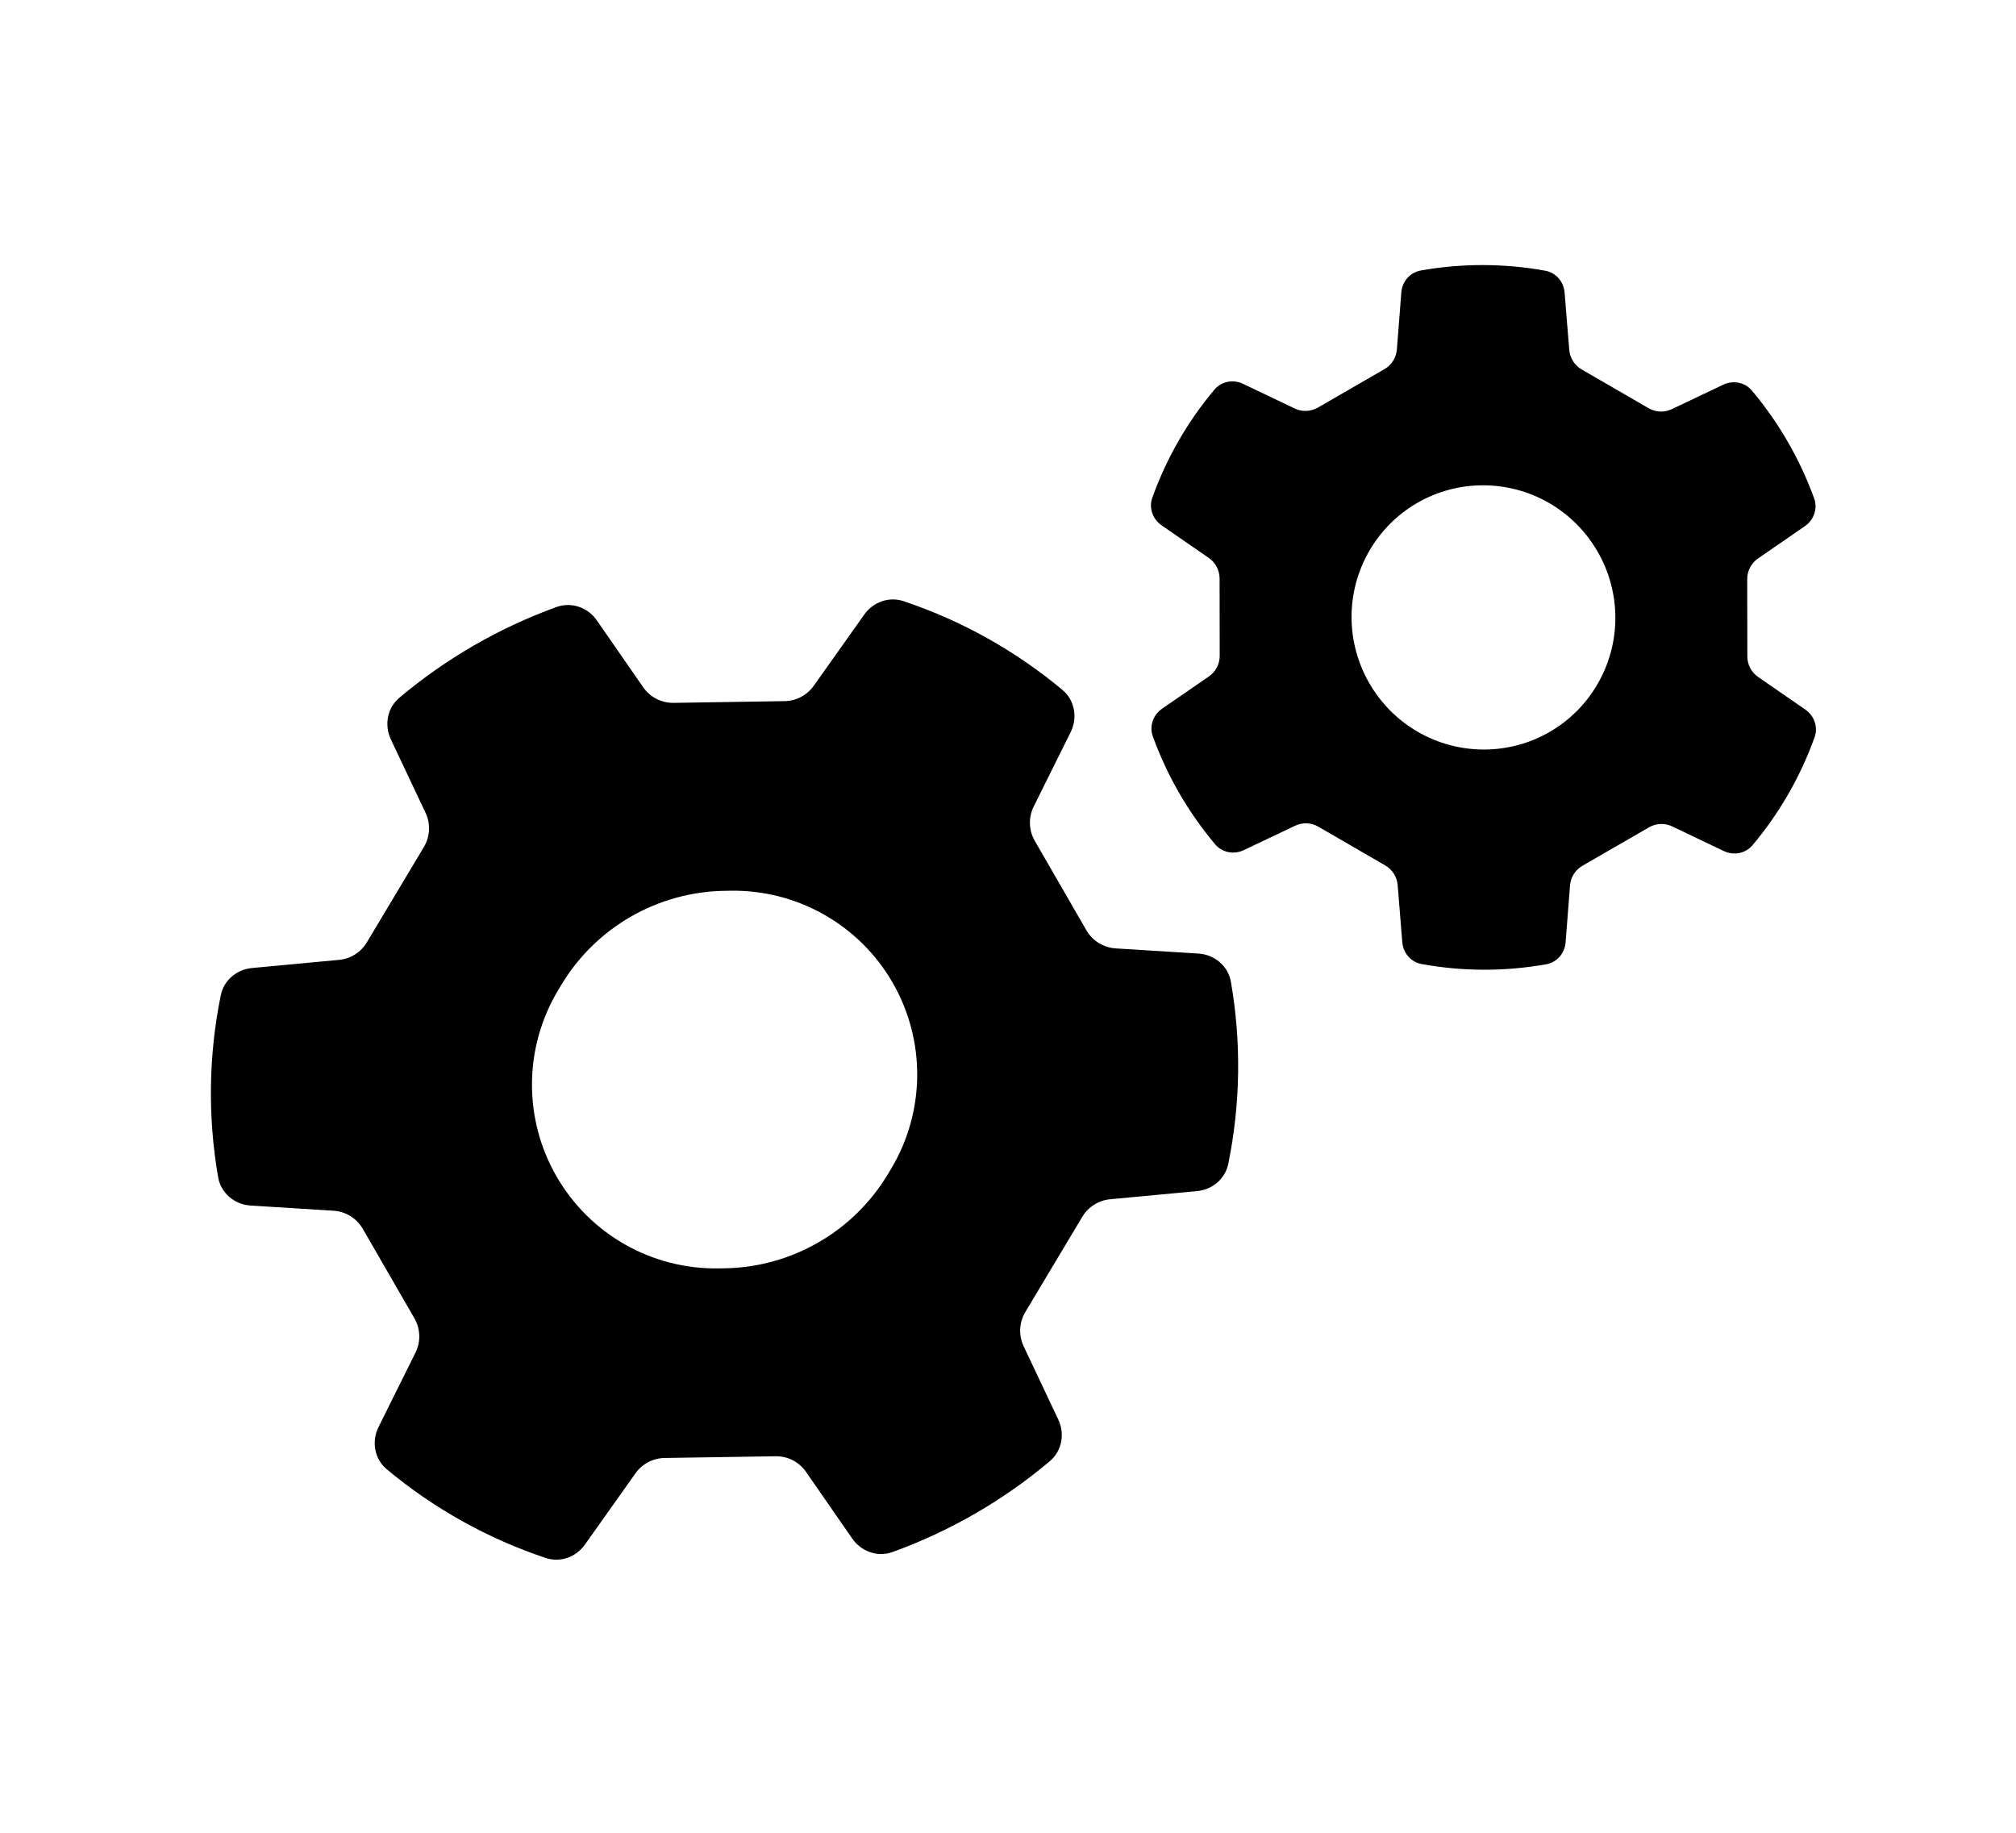 <svg viewBox="0 0 88 80" fill="none">
  <path fill-rule="evenodd" clip-rule="evenodd" d="M28.074 29.996C28.376 30.432 28.875 30.688 29.404 30.68L34.25 30.604C34.755 30.596 35.227 30.348 35.52 29.935L37.728 26.823C38.115 26.278 38.804 26.028 39.438 26.24C41.972 27.087 44.326 28.402 46.376 30.114C46.914 30.564 47.048 31.327 46.736 31.956L45.123 35.203C44.886 35.68 44.904 36.243 45.169 36.704L47.422 40.606C47.688 41.066 48.167 41.363 48.698 41.397L52.315 41.623C53.016 41.667 53.61 42.165 53.73 42.856C54.188 45.487 54.149 48.184 53.615 50.802C53.481 51.457 52.92 51.929 52.255 51.991L48.458 52.347C47.955 52.394 47.504 52.678 47.244 53.112L44.756 57.27C44.484 57.724 44.457 58.284 44.683 58.763L46.196 61.966C46.49 62.59 46.352 63.338 45.824 63.782C43.788 65.497 41.464 66.839 38.961 67.745C38.312 67.98 37.596 67.727 37.202 67.159L35.184 64.248C34.883 63.812 34.384 63.556 33.855 63.565L29.01 63.64C28.504 63.648 28.032 63.897 27.74 64.309L25.532 67.421C25.145 67.967 24.456 68.217 23.821 68.005C21.287 67.159 18.933 65.845 16.883 64.133C16.344 63.684 16.21 62.92 16.522 62.291L18.136 59.042C18.373 58.566 18.355 58.002 18.089 57.542L15.836 53.639C15.57 53.178 15.091 52.881 14.56 52.848L10.938 52.621C10.237 52.577 9.643 52.079 9.522 51.388C9.065 48.758 9.103 46.062 9.637 43.444C9.77 42.788 10.332 42.316 10.997 42.254L14.799 41.898C15.303 41.851 15.754 41.566 16.014 41.132L18.502 36.973C18.774 36.519 18.802 35.959 18.576 35.48L17.061 32.273C16.766 31.648 16.905 30.901 17.433 30.456C19.469 28.742 21.793 27.401 24.295 26.495C24.944 26.261 25.661 26.514 26.054 27.081L28.074 29.996ZM31.628 38.884C28.698 38.93 25.999 40.488 24.494 43.003L24.359 43.229C22.865 45.726 22.84 48.836 24.296 51.356C25.75 53.877 28.456 55.411 31.366 55.365L31.629 55.361C34.56 55.315 37.258 53.757 38.763 51.242L38.899 51.016C40.393 48.519 40.417 45.409 38.962 42.889C37.507 40.369 34.801 38.834 31.892 38.88L31.628 38.884Z" fill="currentColor" />
  <path fill-rule="evenodd" clip-rule="evenodd" d="M76.739 24.377C76.444 24.581 76.267 24.917 76.268 25.276L76.273 28.654C76.274 29.012 76.449 29.346 76.743 29.549L78.805 30.973C79.194 31.242 79.369 31.732 79.209 32.178C78.592 33.899 77.673 35.498 76.496 36.896C76.189 37.259 75.674 37.353 75.245 37.148L72.995 36.073C72.671 35.918 72.291 35.933 71.981 36.113L69.075 37.79C68.764 37.97 68.561 38.291 68.533 38.649L68.34 41.134C68.303 41.608 67.963 42.007 67.495 42.09C65.696 42.411 63.851 42.407 62.052 42.08C61.587 41.996 61.249 41.599 61.211 41.127L61.009 38.633C60.98 38.277 60.779 37.957 60.469 37.778L57.547 36.084C57.236 35.904 56.856 35.889 56.532 36.043L54.292 37.108C53.863 37.312 53.349 37.218 53.043 36.855C51.866 35.457 50.944 33.86 50.322 32.142C50.16 31.696 50.335 31.203 50.726 30.934L52.77 29.526C53.065 29.322 53.242 28.986 53.241 28.627L53.236 25.249C53.235 24.892 53.059 24.557 52.765 24.354L50.704 22.93C50.315 22.661 50.14 22.171 50.299 21.726C50.915 20.005 51.834 18.405 53.011 17.007C53.317 16.643 53.833 16.549 54.261 16.754L56.513 17.83C56.837 17.985 57.217 17.97 57.528 17.79L60.433 16.113C60.744 15.933 60.947 15.612 60.975 15.254L61.169 12.764C61.206 12.29 61.545 11.891 62.013 11.808C63.812 11.487 65.657 11.491 67.456 11.817C67.921 11.902 68.258 12.299 68.296 12.77L68.499 15.27C68.528 15.626 68.73 15.945 69.039 16.125L71.962 17.818C72.273 17.998 72.652 18.014 72.976 17.859L75.221 16.792C75.65 16.588 76.164 16.683 76.47 17.046C77.646 18.444 78.568 20.041 79.19 21.758C79.351 22.205 79.176 22.698 78.785 22.967L76.739 24.377ZM70.512 26.959C70.509 24.903 69.405 22.99 67.625 21.959C65.847 20.929 63.647 20.923 61.867 21.95C60.088 22.977 58.993 24.886 58.996 26.941C58.999 28.997 60.104 30.91 61.883 31.941C63.661 32.971 65.861 32.977 67.641 31.95C69.42 30.923 70.515 29.014 70.512 26.959Z" fill="currentColor" />
</svg>